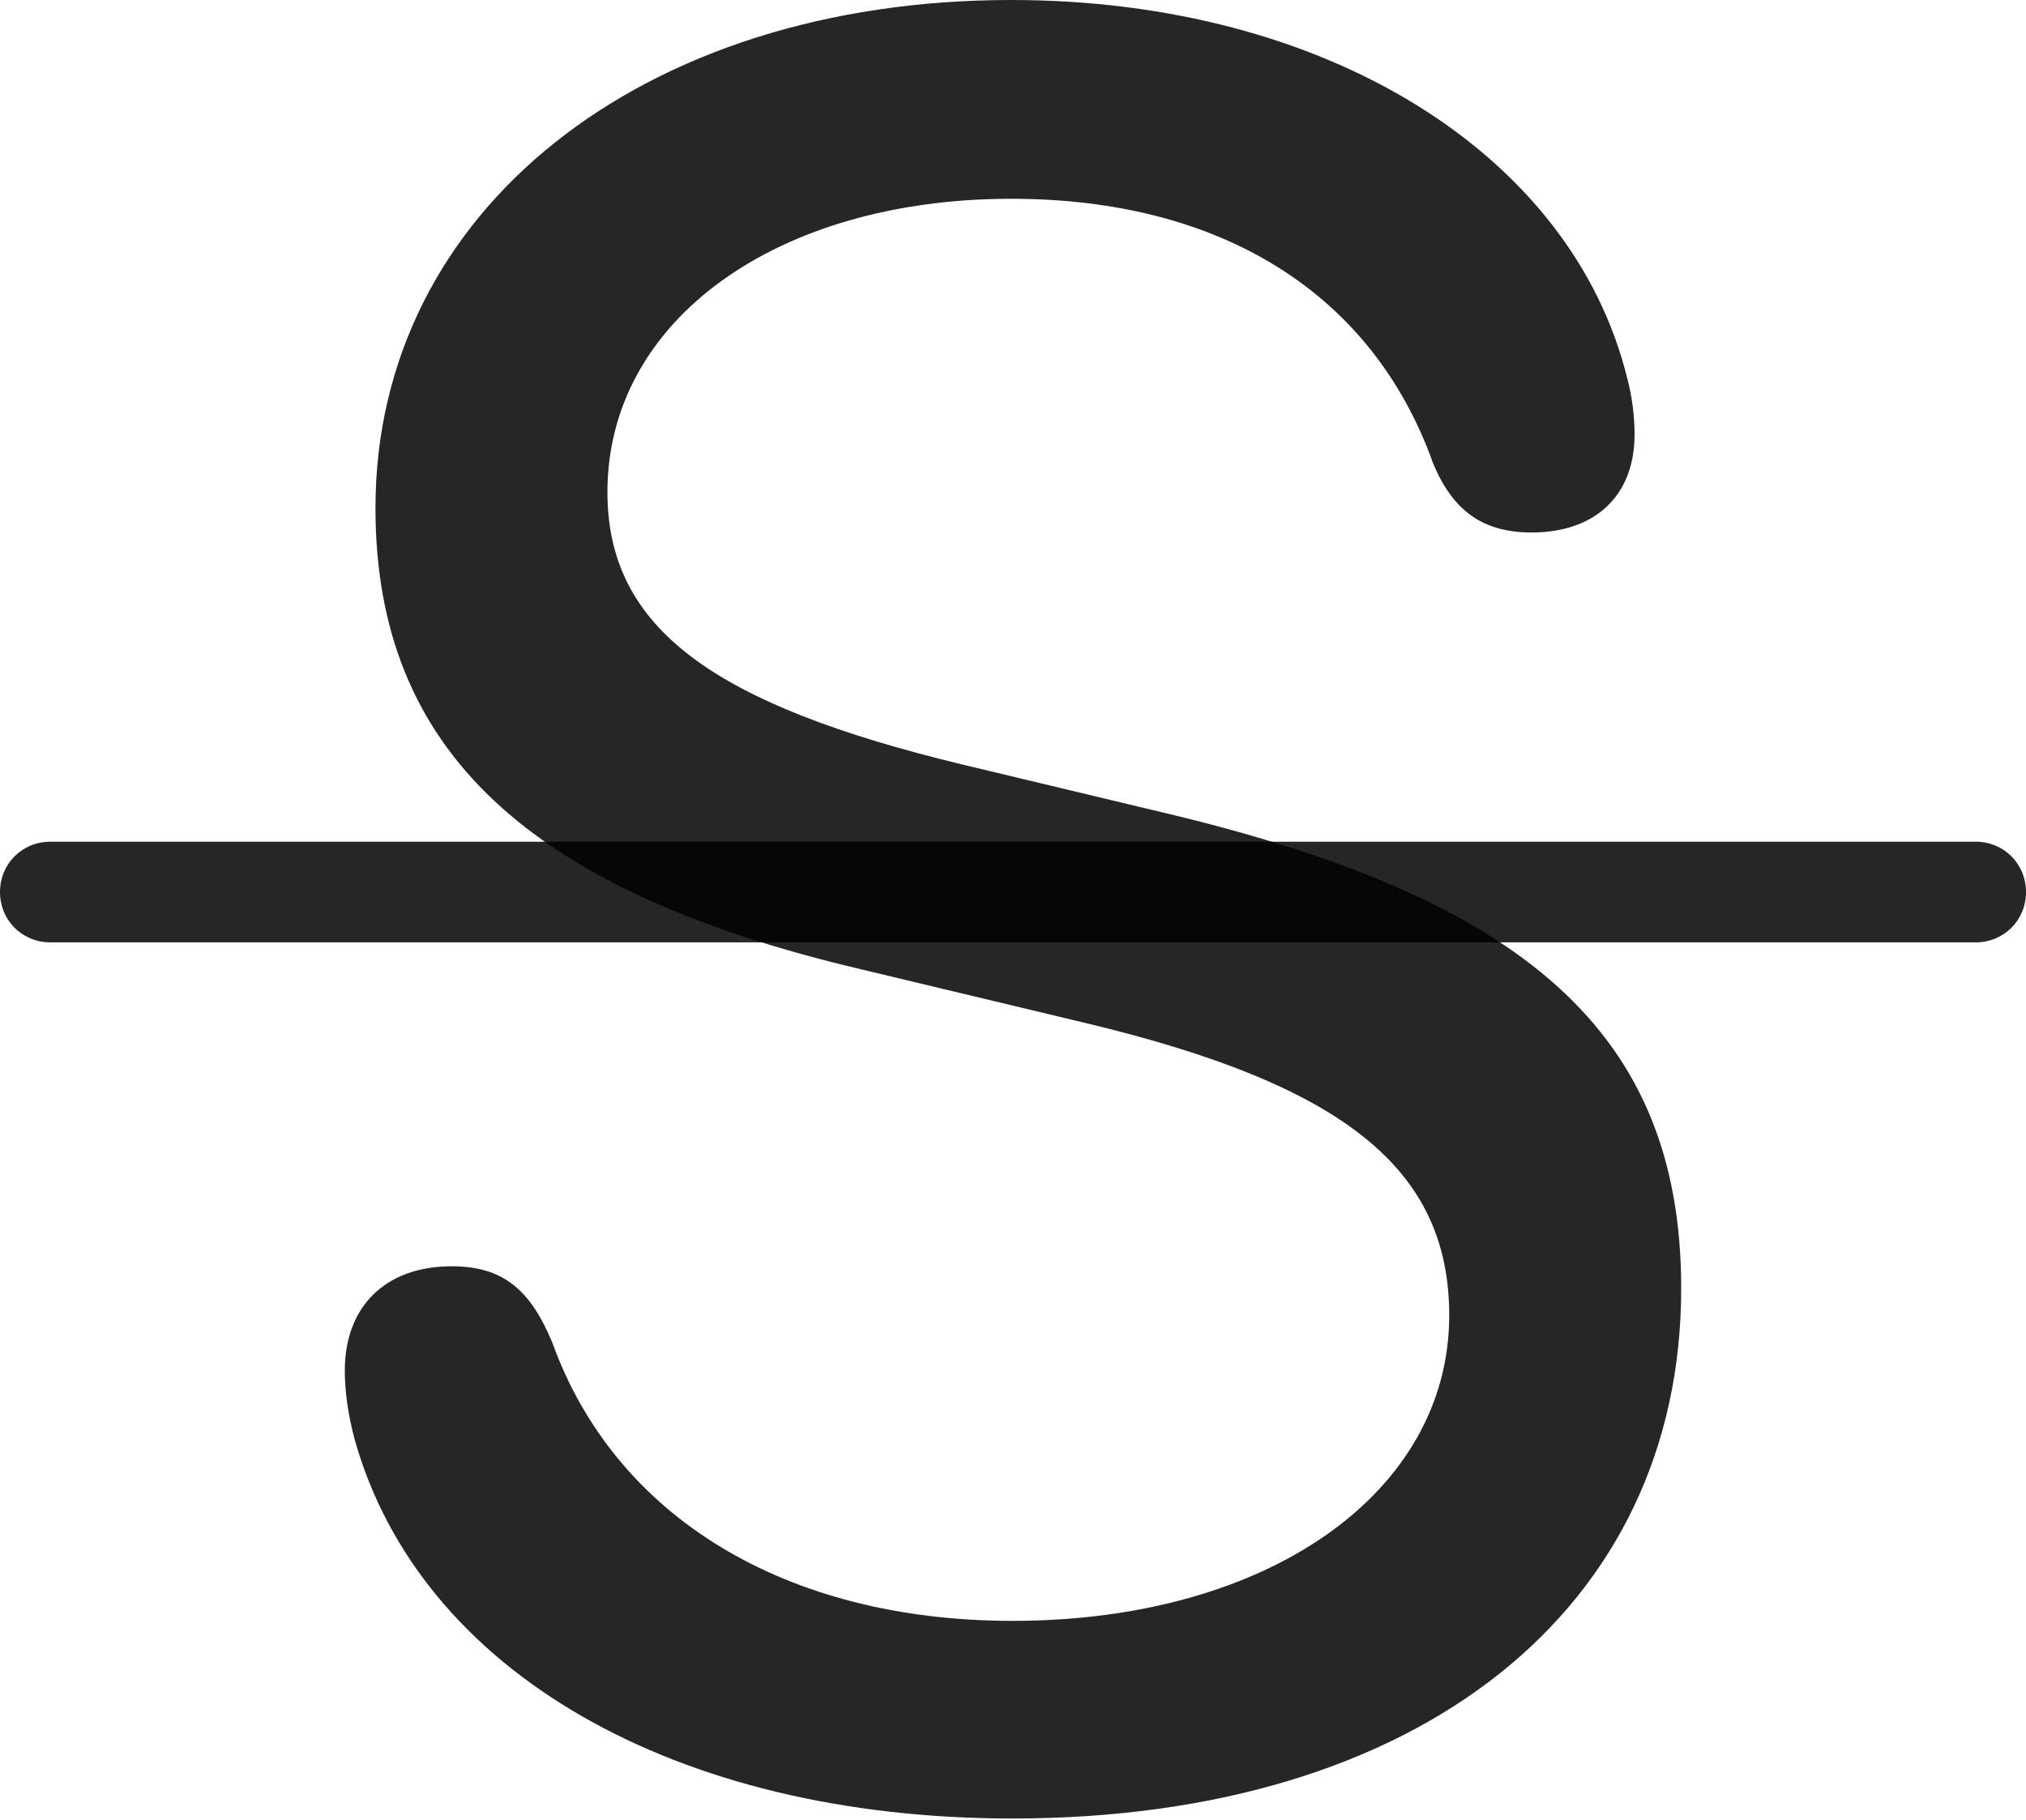 <?xml version="1.0" encoding="UTF-8"?>
<!--Generator: Apple Native CoreSVG 175.5-->
<!DOCTYPE svg
PUBLIC "-//W3C//DTD SVG 1.1//EN"
       "http://www.w3.org/Graphics/SVG/1.1/DTD/svg11.dtd">
<svg version="1.1" xmlns="http://www.w3.org/2000/svg" xmlns:xlink="http://www.w3.org/1999/xlink" width="16.123" height="14.482">
 <g>
  <rect height="14.482" opacity="0" width="16.123" x="0" y="0"/>
  <path d="M8.057 14.473C11.299 14.473 13.379 12.803 13.379 10.254C13.379 8.223 12.139 7.148 9.248 6.465L7.656 6.084C5.674 5.605 4.834 5 4.834 3.916C4.834 2.549 6.182 1.582 8.047 1.582C9.727 1.582 10.928 2.344 11.406 3.691C11.562 4.062 11.797 4.238 12.188 4.238C12.695 4.238 13.008 3.945 13.008 3.457C13.008 3.311 12.988 3.154 12.949 3.008C12.51 1.23 10.557 0 8.047 0C5.107 0 2.988 1.68 2.988 4.043C2.988 5.967 4.199 7.09 6.855 7.715L8.652 8.145C10.684 8.633 11.533 9.297 11.533 10.469C11.533 11.875 10.098 12.9 8.057 12.9C6.25 12.9 4.893 12.07 4.395 10.684C4.219 10.264 4.004 10.078 3.594 10.078C3.066 10.078 2.744 10.4 2.744 10.908C2.744 11.084 2.773 11.27 2.822 11.455C3.34 13.301 5.371 14.473 8.057 14.473Z" fill="#000000" fill-opacity="0.85"/>
  <path d="M0.4 7.5L15.723 7.5C15.947 7.5 16.123 7.324 16.123 7.1C16.123 6.875 15.947 6.699 15.723 6.699L0.4 6.699C0.176 6.699 0 6.875 0 7.1C0 7.324 0.176 7.5 0.4 7.5Z" fill="#000000" fill-opacity="0.85"/>
 </g>
</svg>
